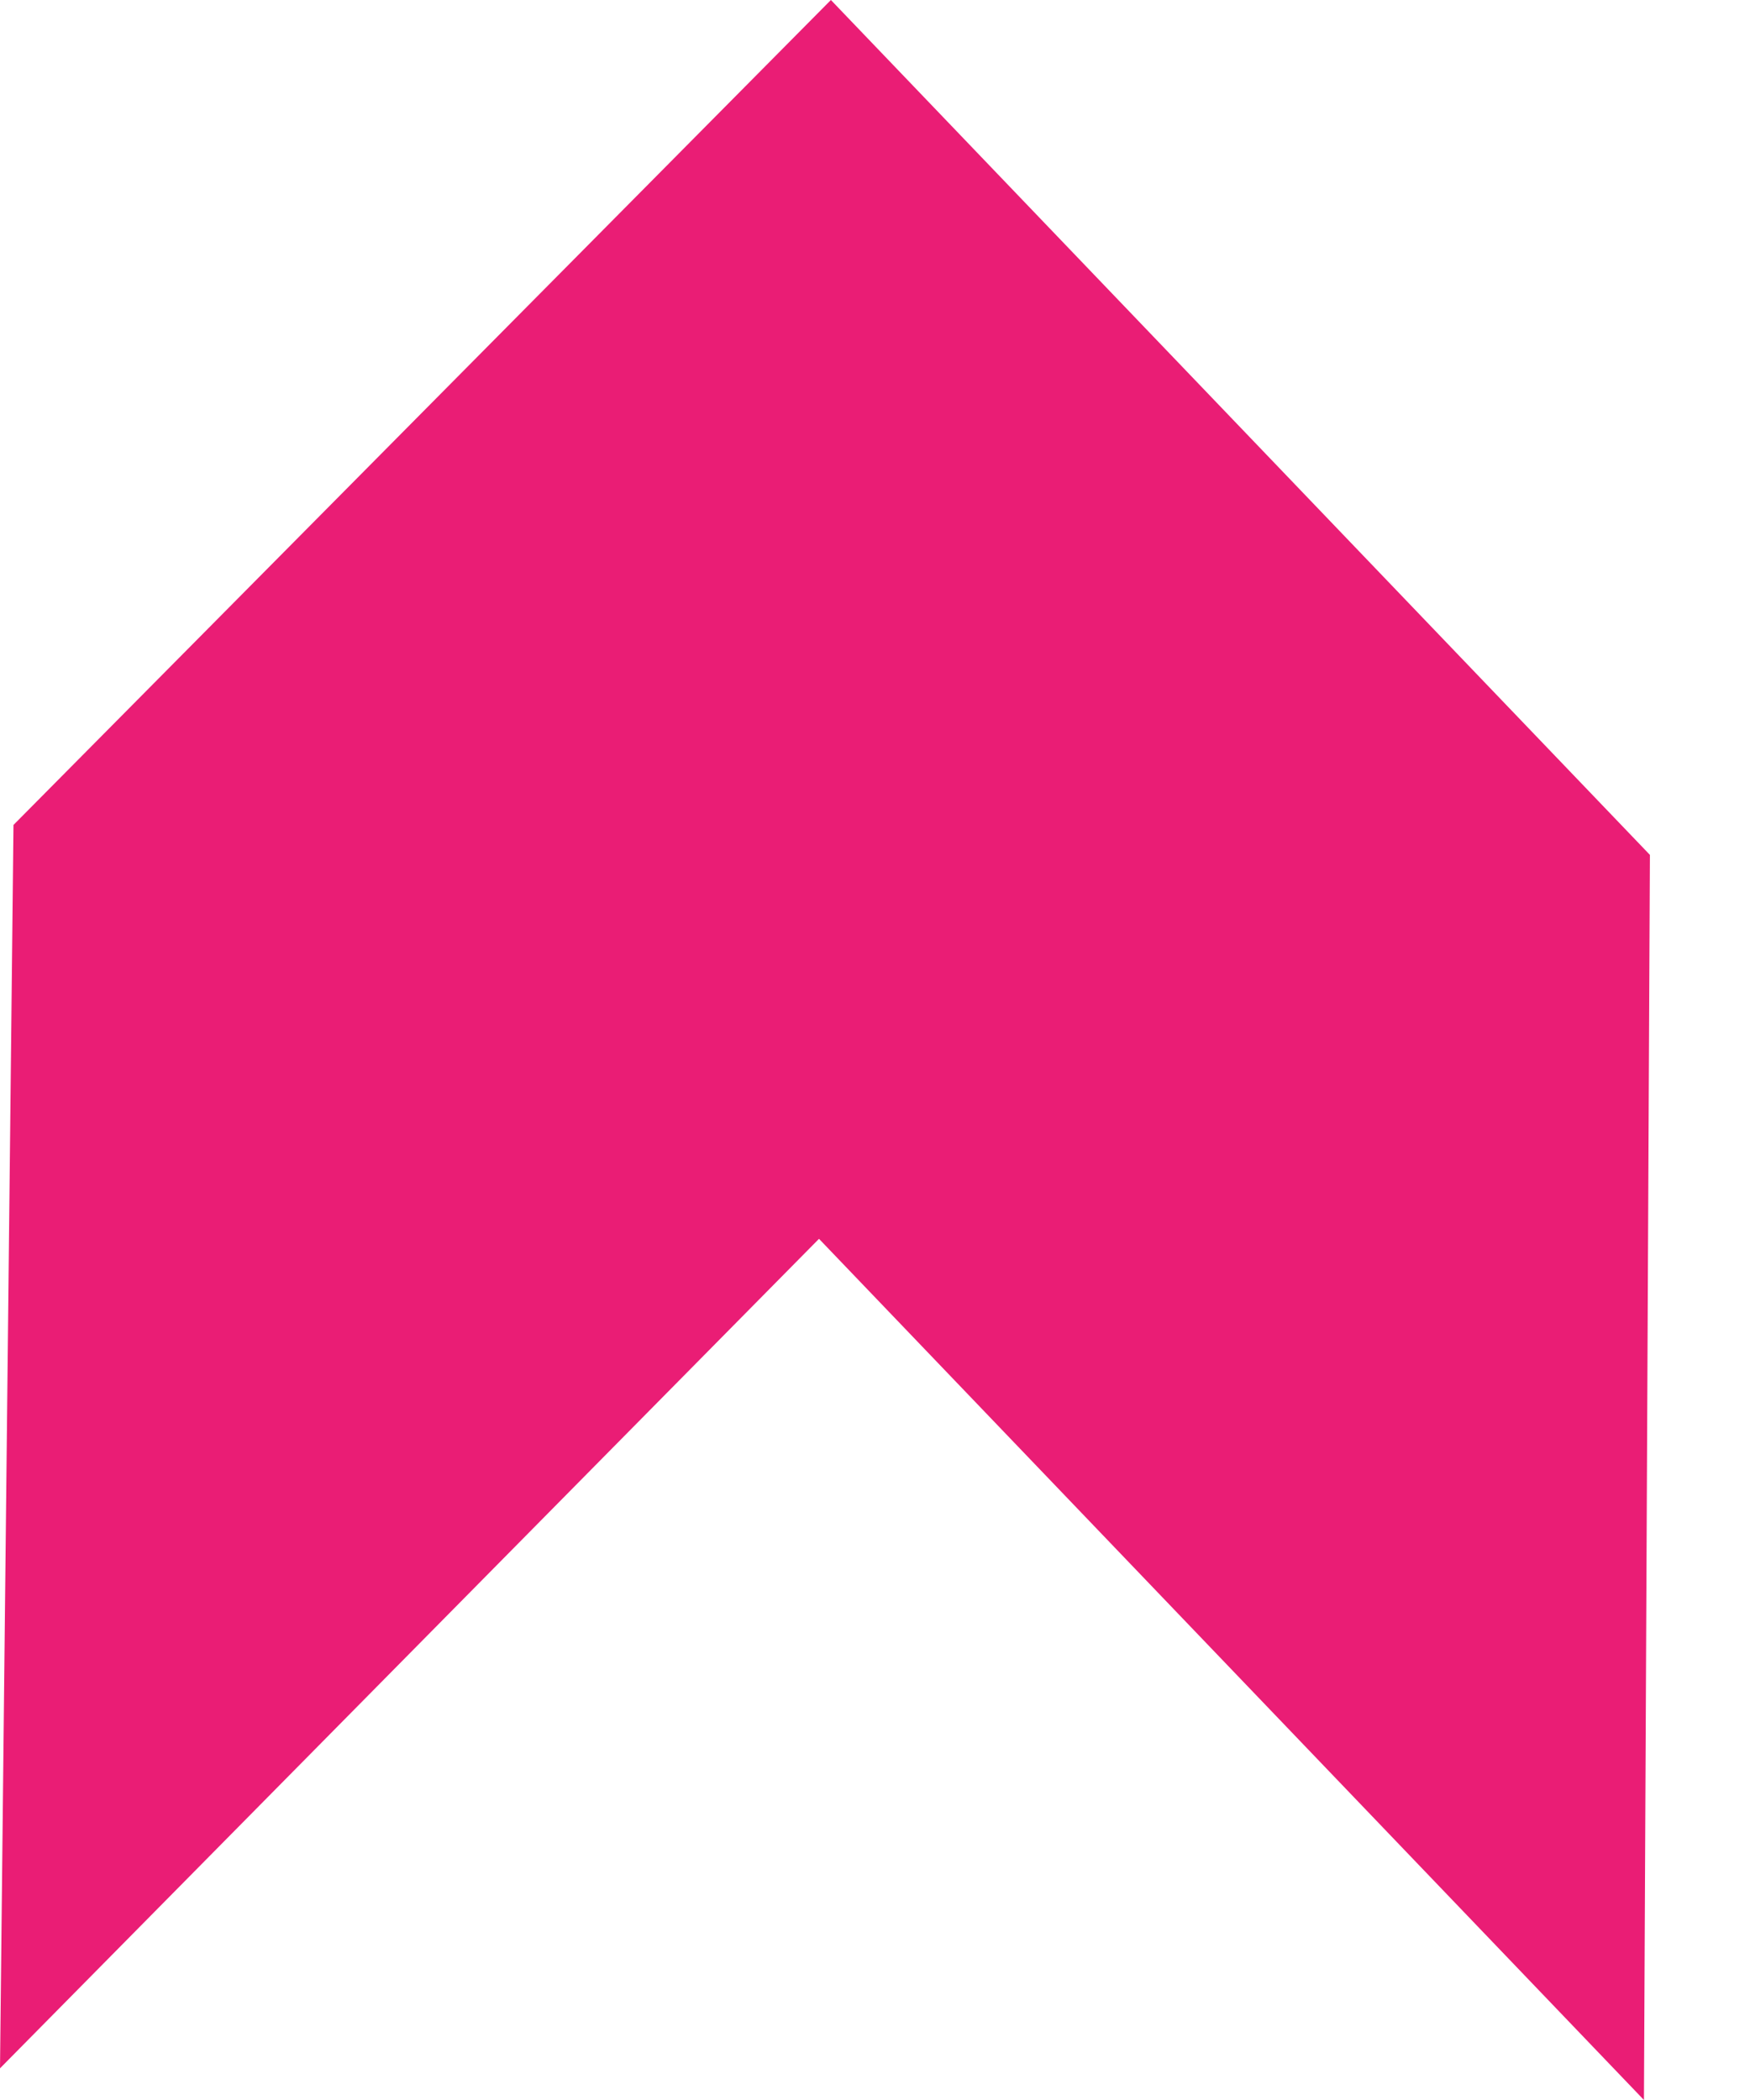 <svg width="10" height="12" viewBox="0 0 10 12" fill="none" xmlns="http://www.w3.org/2000/svg">
<path d="M9.428 4.885L4.748 0L0.077 4.714L-0 11.819L4.68 7.079L9.394 12L9.428 4.885Z" fill="#ea1d75"/>
</svg>
